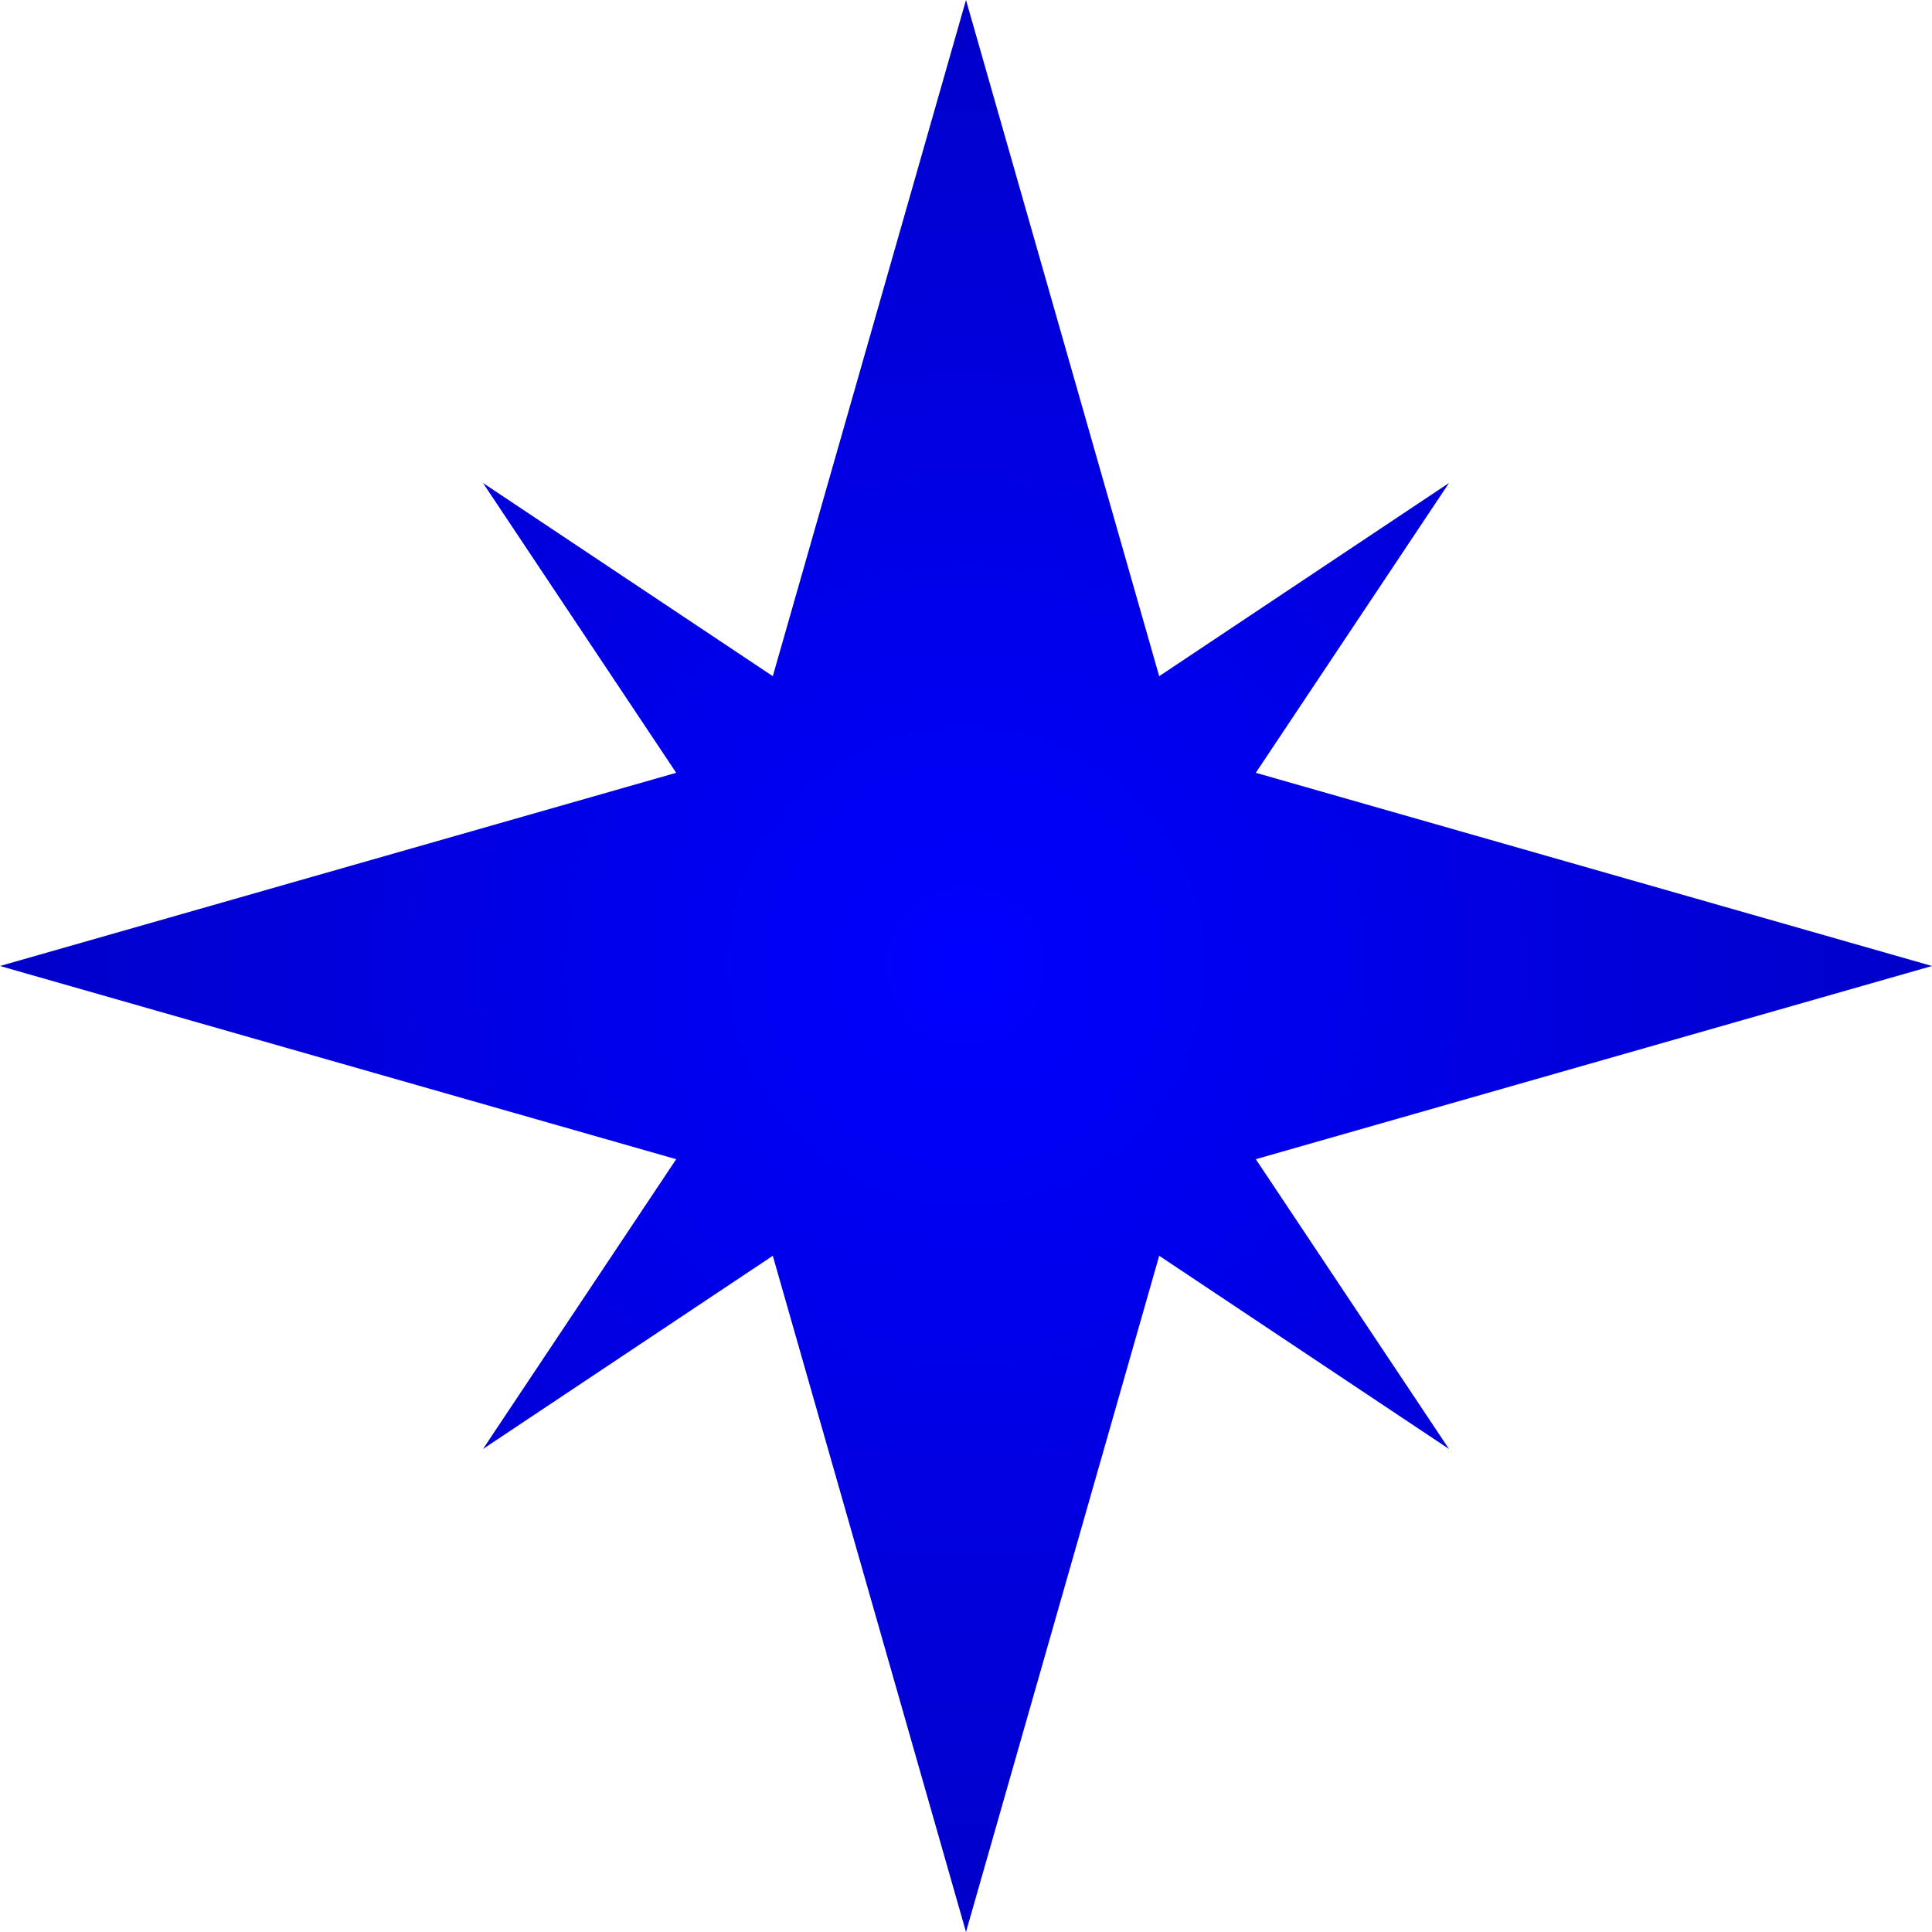 <?xml version="1.0" encoding="iso-8859-1"?>
<!-- Uploaded to: SVG Repo, www.svgrepo.com, Generator: SVG Repo Mixer Tools -->
<svg width="200" height="200" xmlns="http://www.w3.org/2000/svg">
	<defs>
		<radialGradient id="grad1" cx="50%" cy="50%" r="50%" fx="50%" fy="50%">
			<stop offset="0%" stop-color="blue" />
			<stop offset="100%" stop-color="rgb(0,0,200)" />
		</radialGradient>
	</defs>
	<polygon points="100,0 120,70 150,50, 130,80 200,100 130,120 150,150 120,130 100,200 80,130 50,150 70,120 0,100 70,80 50,50 80,70 100,0" fill="url(#grad1)" />
</svg>